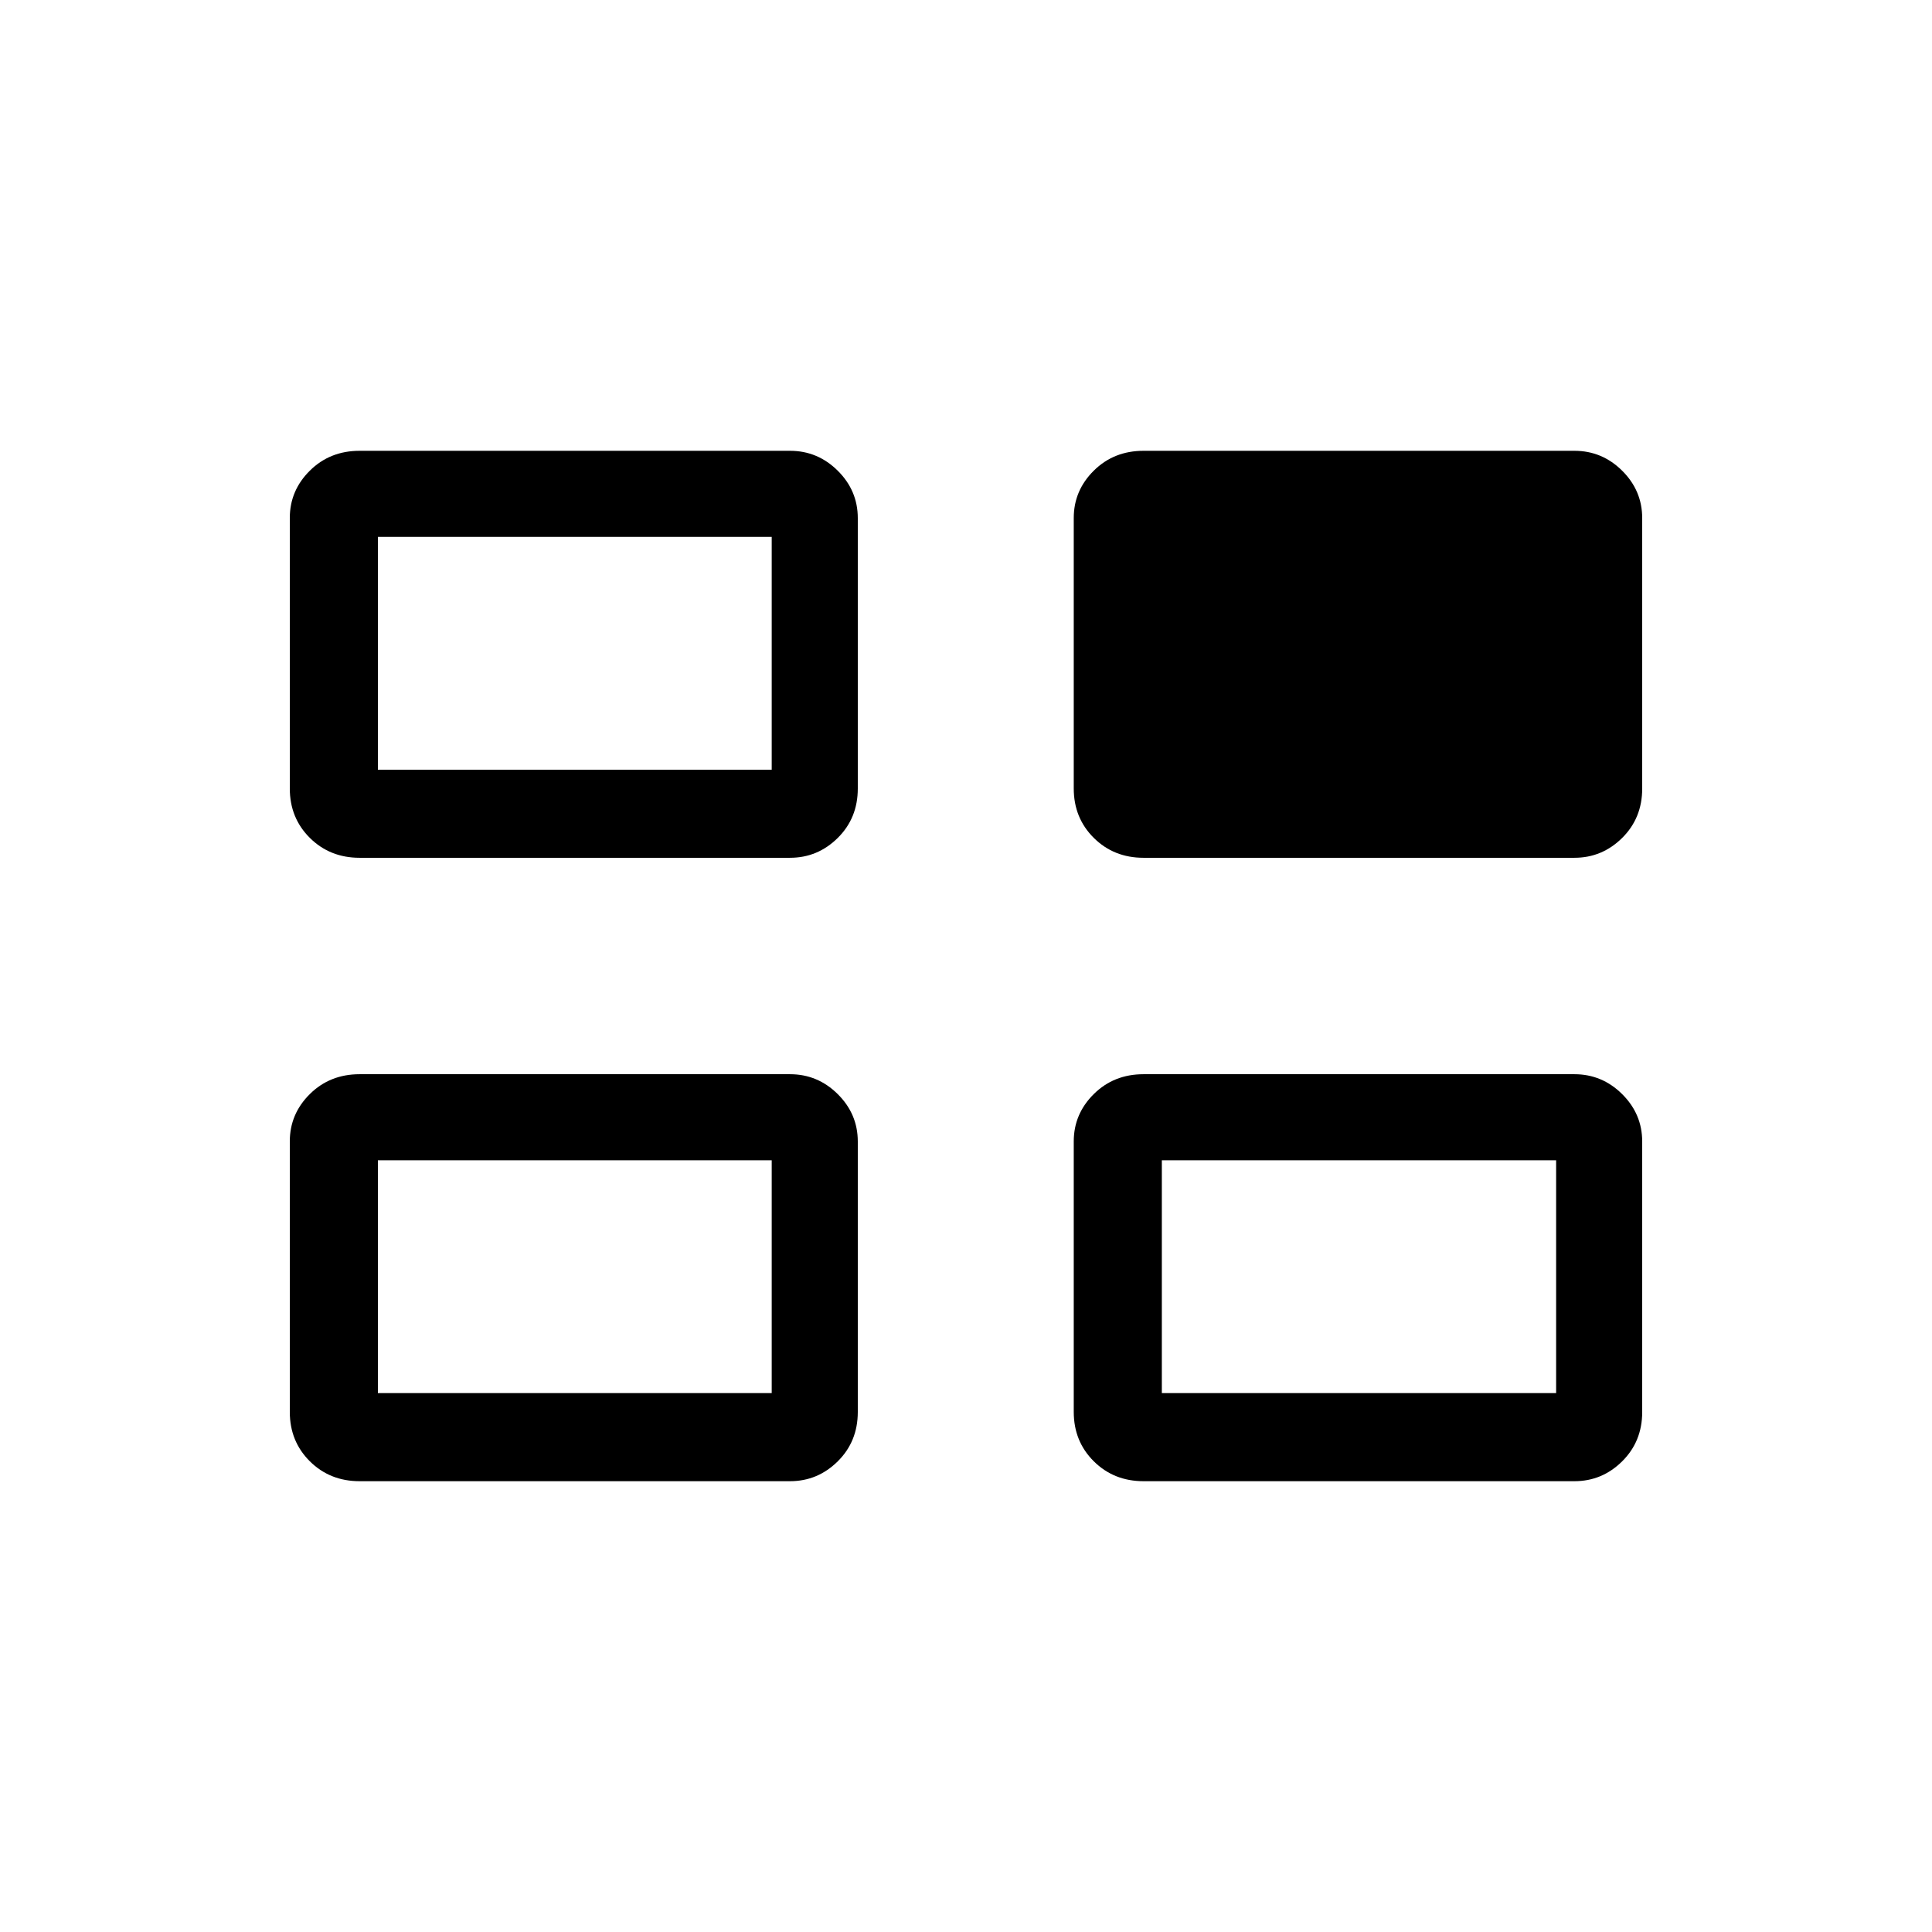 <svg xmlns="http://www.w3.org/2000/svg" height="48" viewBox="0 -960 960 960" width="48"><path d="M144-258.44v-134.4q0-13.66 9.96-23.53 9.96-9.86 24.73-9.86h213.85q13.77 0 23.73 9.89t9.96 23.55v134.4q0 14.66-9.96 24.52-9.96 9.87-23.73 9.87H178.69q-14.77 0-24.73-9.89T144-258.44Zm389.54 0v-134.4q0-13.66 9.96-23.53 9.96-9.86 24.73-9.86h214.08q13.77 0 23.73 9.89t9.96 23.55v134.4q0 14.66-9.96 24.52-9.96 9.87-23.73 9.87H568.23q-14.77 0-24.73-9.89t-9.96-24.55ZM144-568.21v-134.4q0-13.66 9.96-23.52 9.96-9.87 24.73-9.87h213.85q13.77 0 23.73 9.89t9.96 23.55v134.4q0 14.66-9.96 24.53-9.96 9.86-23.73 9.86H178.69q-14.77 0-24.73-9.89T144-568.21Zm389.54 0v-134.4q0-13.66 9.96-23.52 9.96-9.87 24.73-9.87h214.08q13.77 0 23.73 9.89t9.96 23.55v134.4q0 14.66-9.96 24.53-9.96 9.86-23.73 9.86H568.23q-14.77 0-24.73-9.89t-9.96-24.55ZM187.77-267.77h195.69v-115.69H187.77v115.69Zm389.54 0h195.92v-115.69H577.31v115.69ZM187.77-577.54h195.69v-115.69H187.77v115.69Zm97.46 252.31Zm389.54 0ZM285.23-635Z"/></svg>